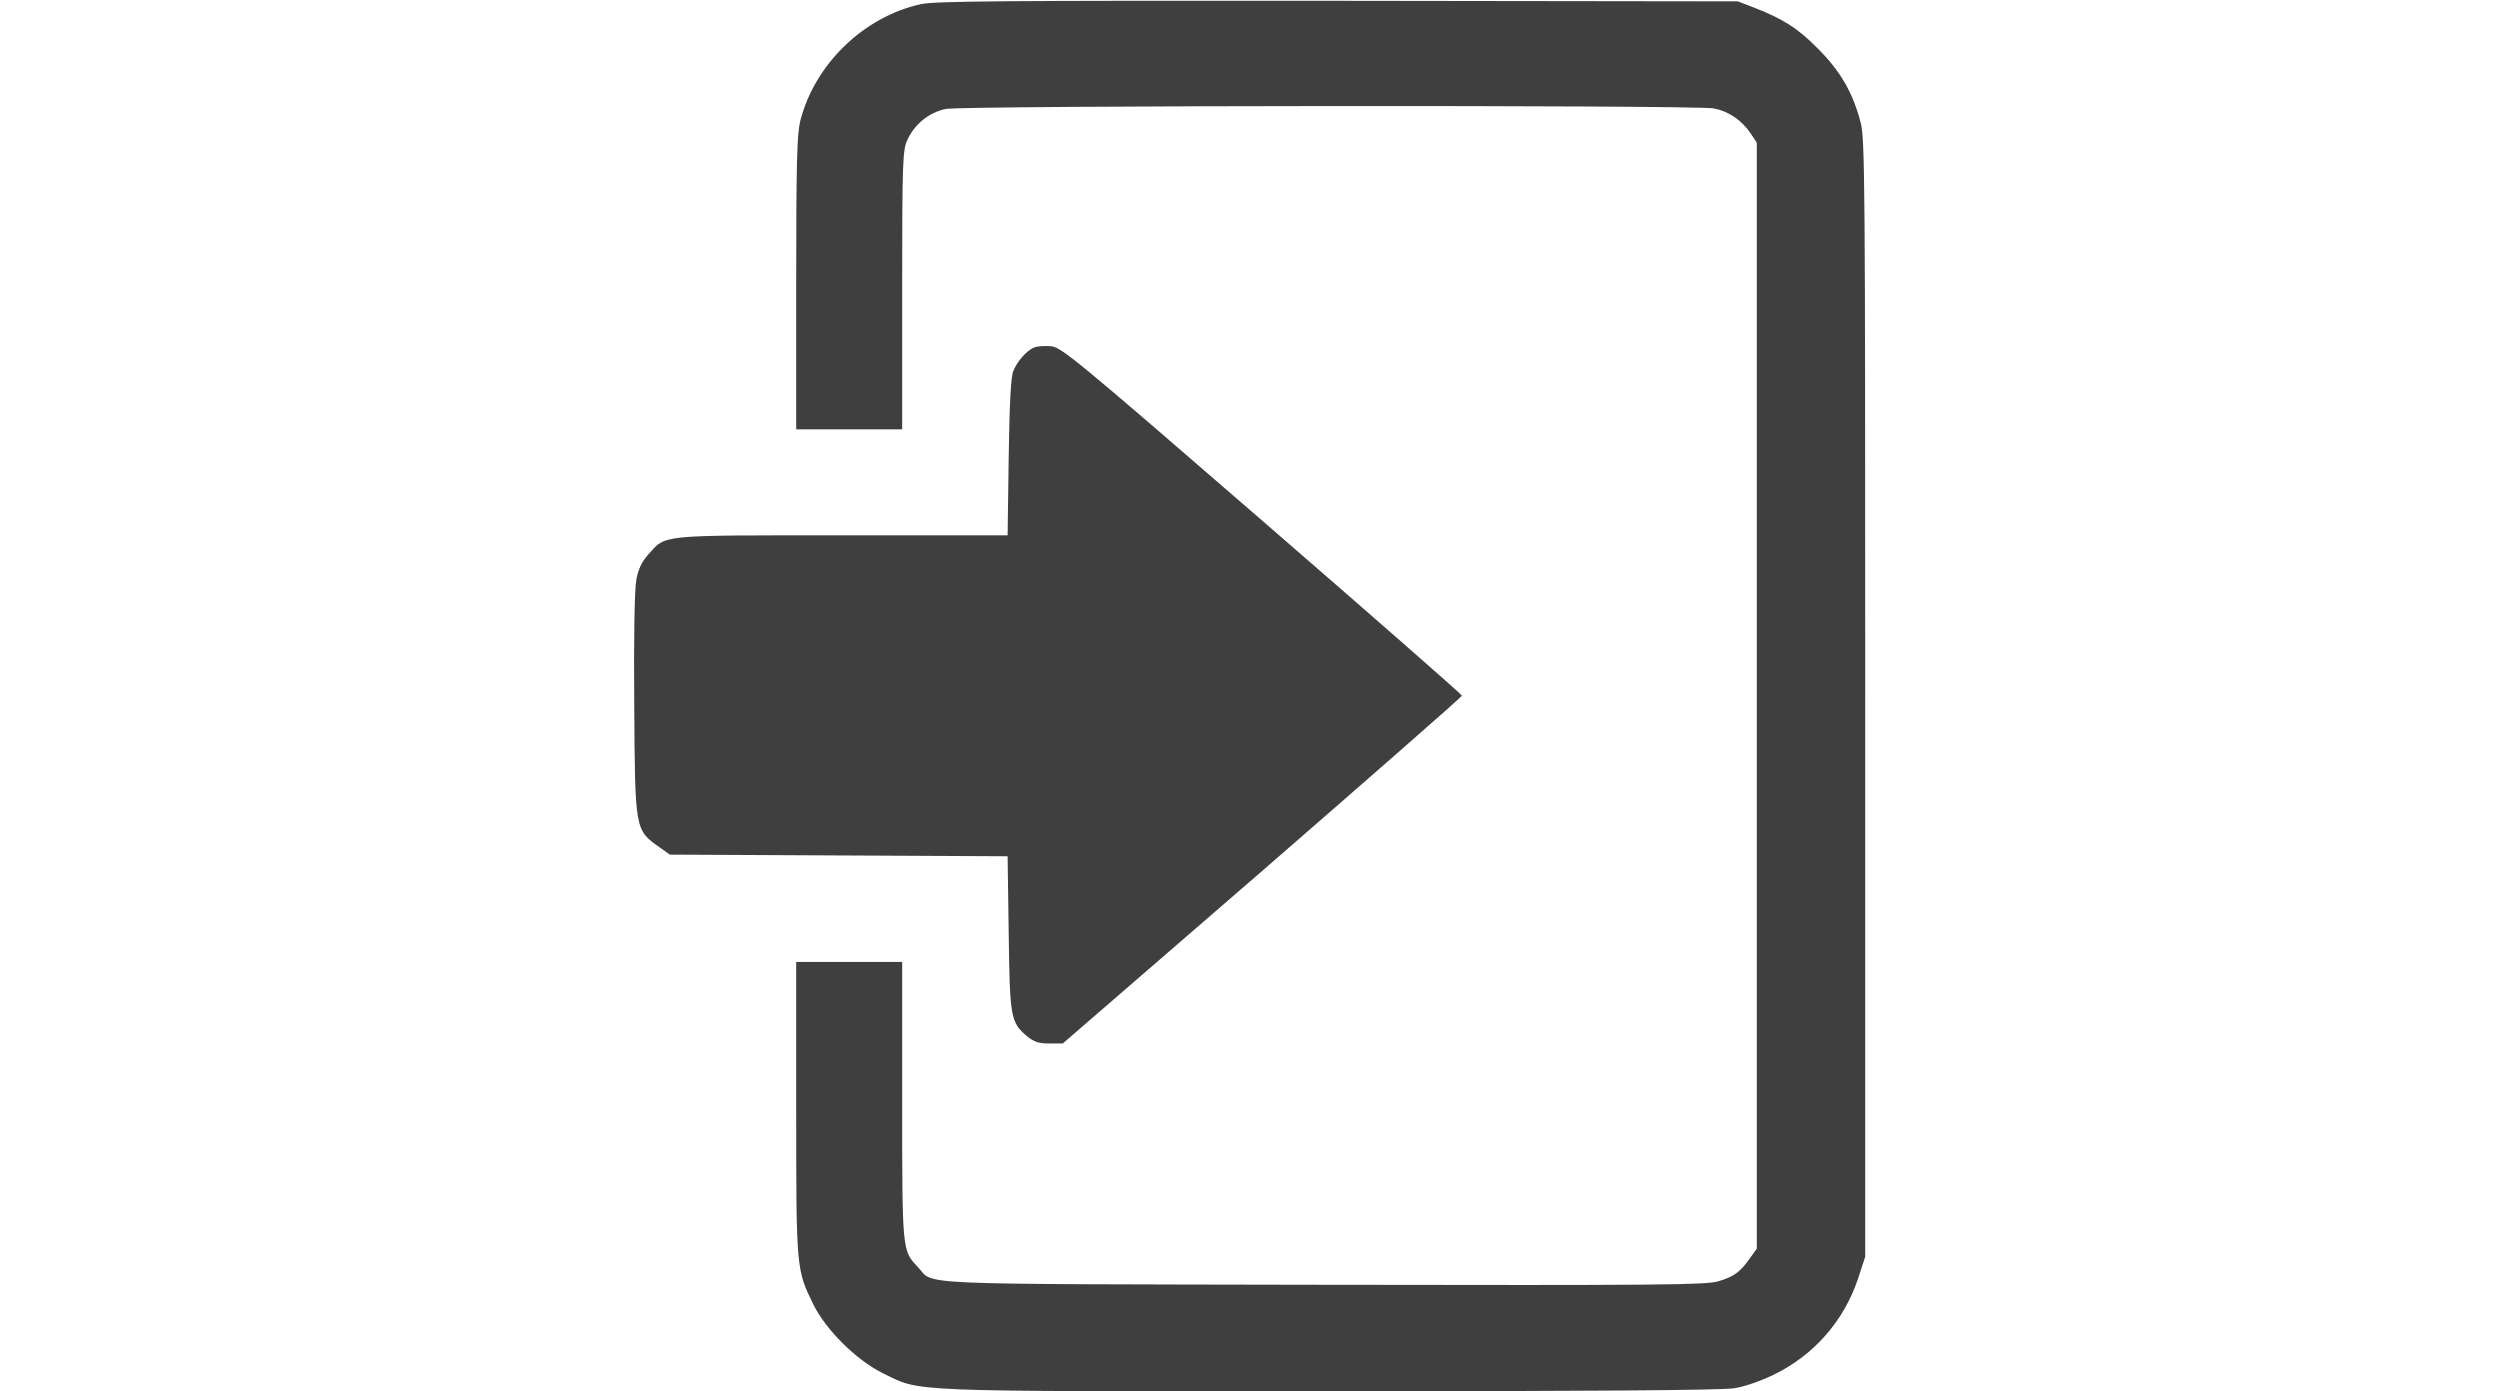 <?xml version="1.0" standalone="no"?>
<!DOCTYPE svg PUBLIC "-//W3C//DTD SVG 20010904//EN"
 "http://www.w3.org/TR/2001/REC-SVG-20010904/DTD/svg10.dtd">
<svg version="1.0" xmlns="http://www.w3.org/2000/svg"
 width="920pt" height="512pt" viewBox="0 0 920 512"
 preserveAspectRatio="xMidYMid meet">

<g transform="translate(0,512) scale(0.1,-0.1)"
fill="#3f3f3f" stroke="none">
<path d="M3390 5105 c-211 -46 -392 -221 -445 -430 -12 -49 -15 -149 -15 -597
l0 -538 195 0 195 0 0 513 c0 474 2 515 19 552 26 57 79 101 141 114 61 13
2760 15 2827 2 53 -10 102 -43 134 -90 l24 -36 0 -2035 0 -2035 -25 -35 c-36
-51 -59 -68 -116 -85 -44 -14 -219 -15 -1455 -13 -1550 3 -1428 -2 -1491 65
-58 61 -58 56 -58 613 l0 510 -195 0 -195 0 0 -538 c0 -592 0 -594 63 -722 46
-94 159 -206 257 -254 142 -69 61 -66 1640 -66 941 0 1447 4 1490 11 37 5 100
27 147 50 147 71 258 197 310 352 l27 82 0 2055 c0 1919 -1 2059 -17 2120 -29
110 -74 188 -157 271 -75 76 -129 110 -240 153 l-55 21 -1470 2 c-1234 1
-1480 -1 -1535 -12z"/>
<path d="M3805 3841 c-28 -12 -61 -50 -76 -86 -9 -21 -14 -117 -17 -317 l-4
-288 -610 0 c-680 0 -646 3 -712 -70 -24 -27 -37 -54 -44 -92 -7 -32 -10 -213
-8 -458 3 -470 2 -464 96 -530 l35 -25 622 -3 621 -3 4 -282 c4 -311 7 -329
67 -380 26 -21 43 -27 82 -27 l50 0 735 636 c404 351 734 640 734 644 0 4
-331 294 -736 645 -690 598 -739 638 -777 641 -23 2 -51 0 -62 -5z"/>
</g>
</svg>
